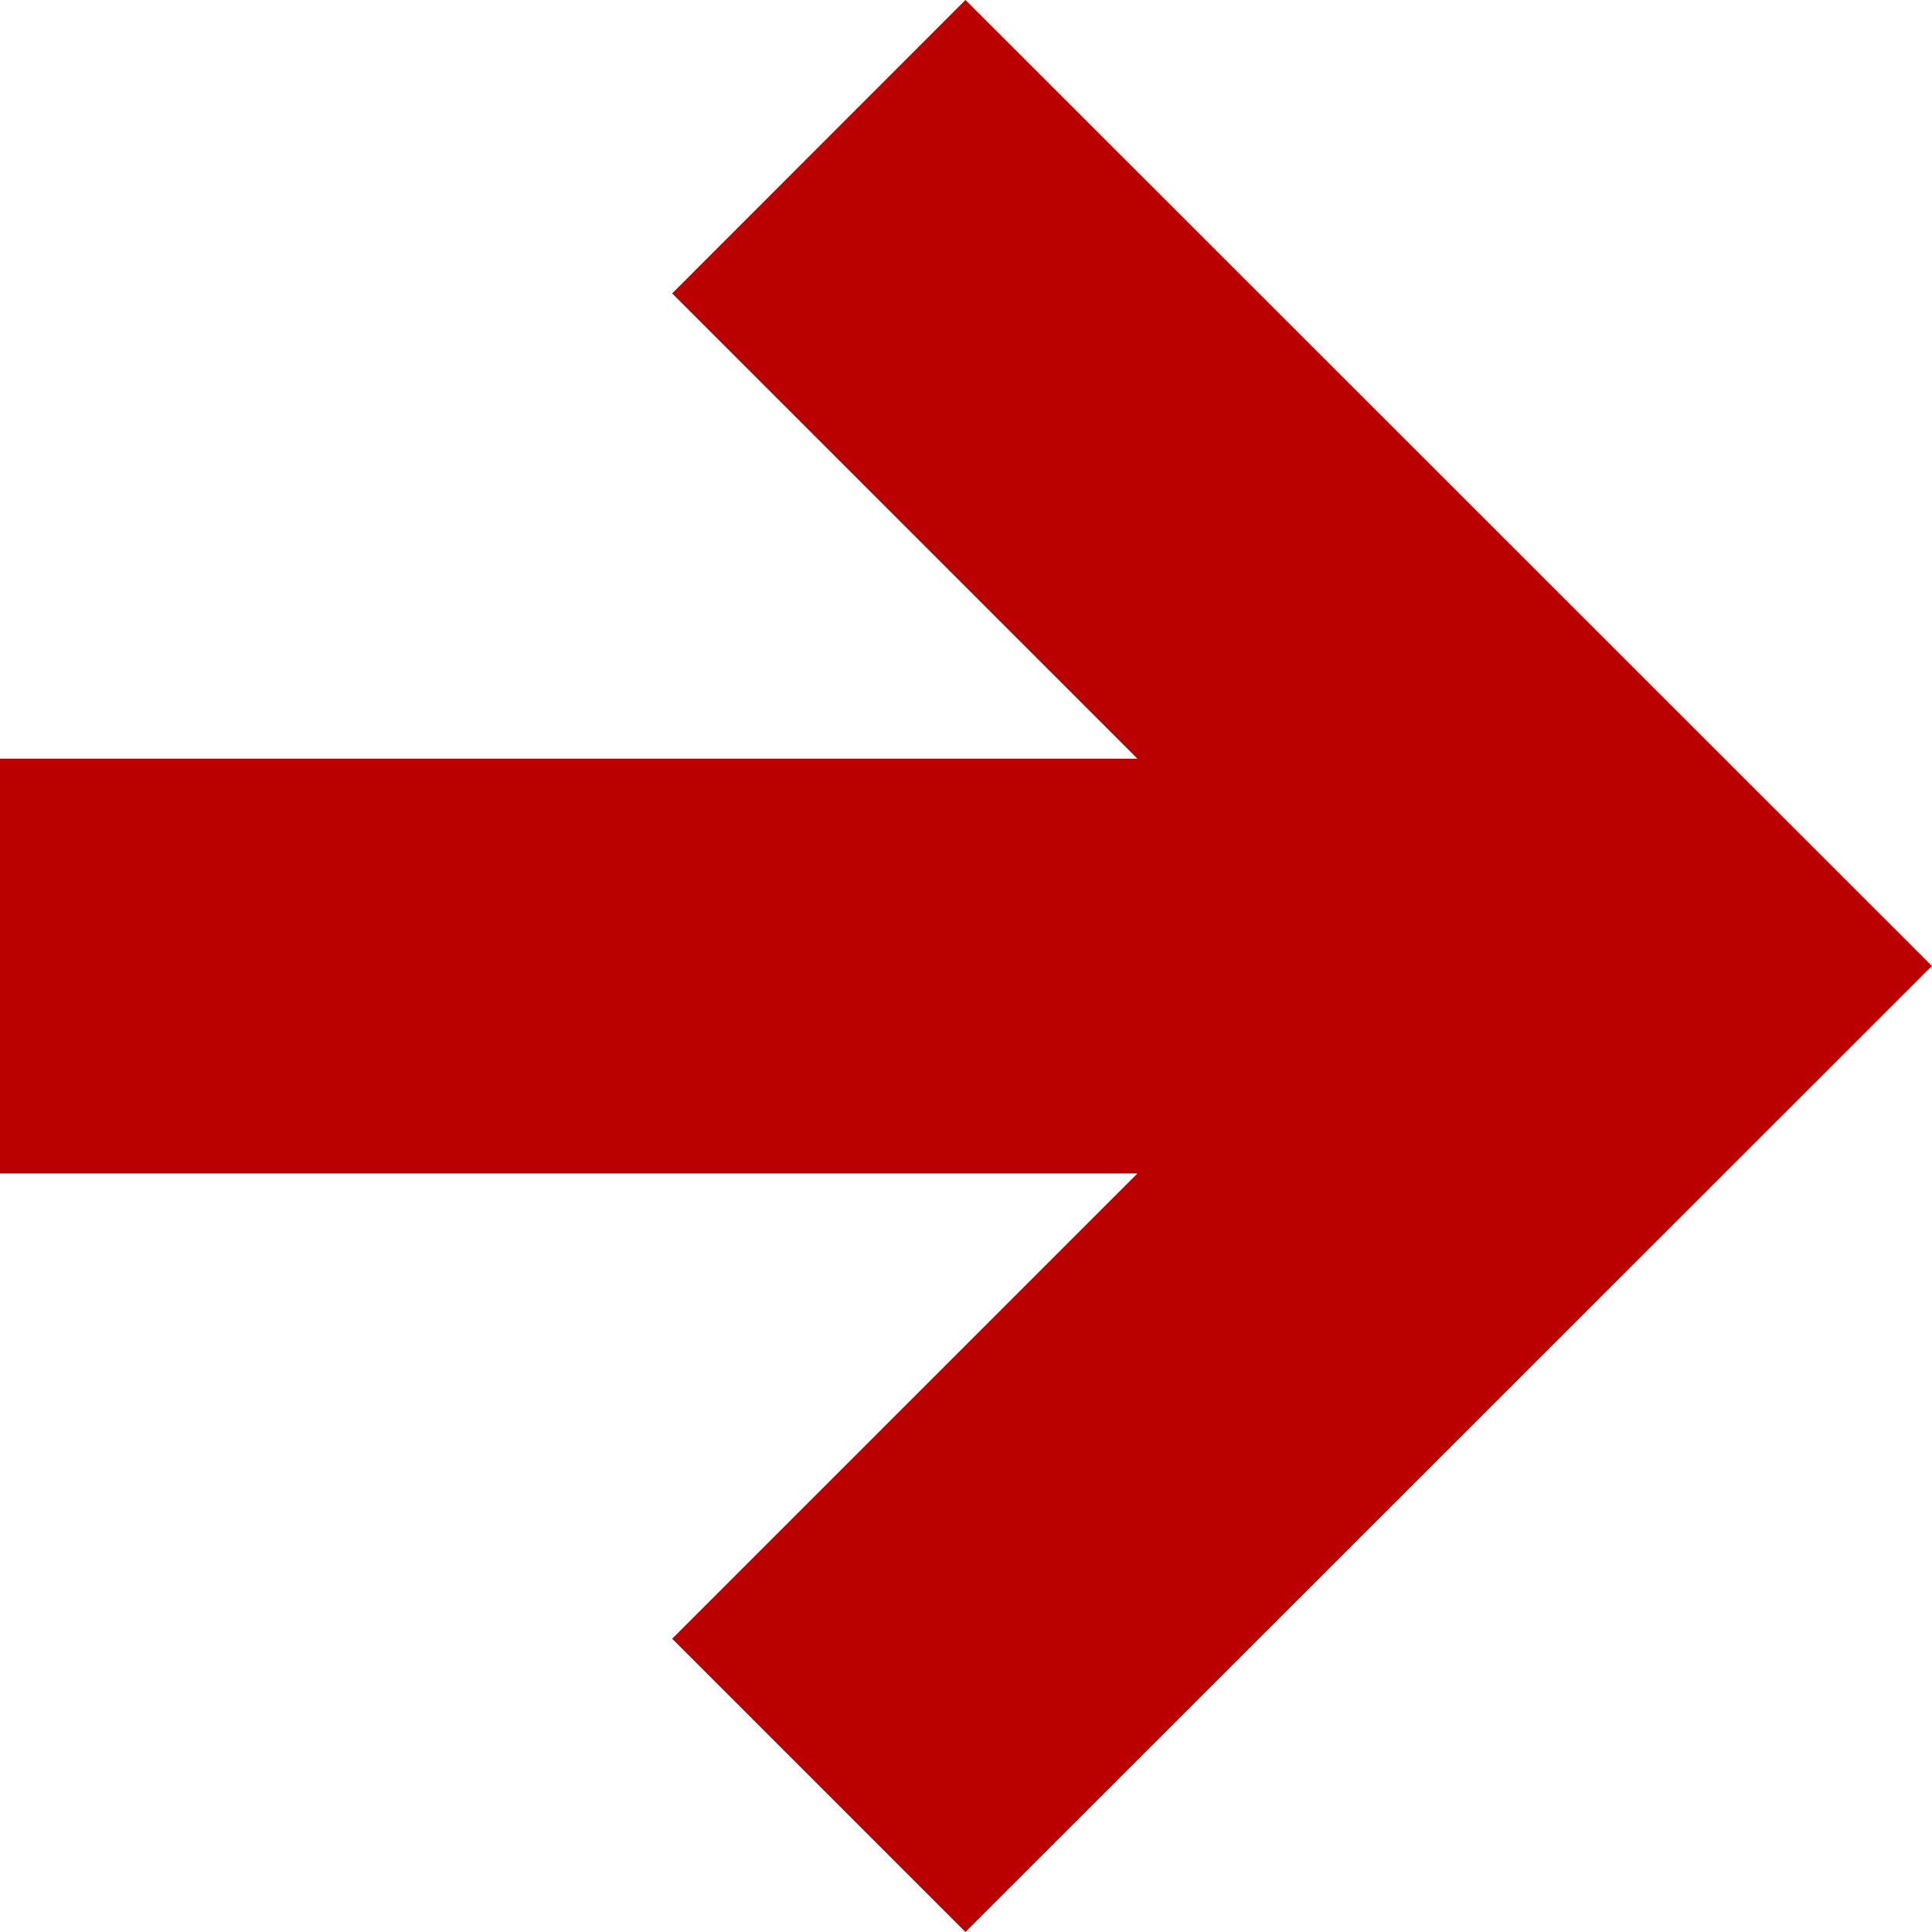 <svg width="92" height="92" version="1.1" viewBox="0 0 24.342 24.342" xml:space="preserve" xmlns="http://www.w3.org/2000/svg"><path d="m12.164 3.25e-7 12.177 12.171-12.177 12.171-3.695-3.695 5.862-5.862h-14.331v-5.226h14.331l-5.862-5.862z" clip-rule="evenodd" fill="#b00" fill-rule="evenodd" stroke-linejoin="round" stroke-miterlimit="2" stroke-width=".265"/></svg>
